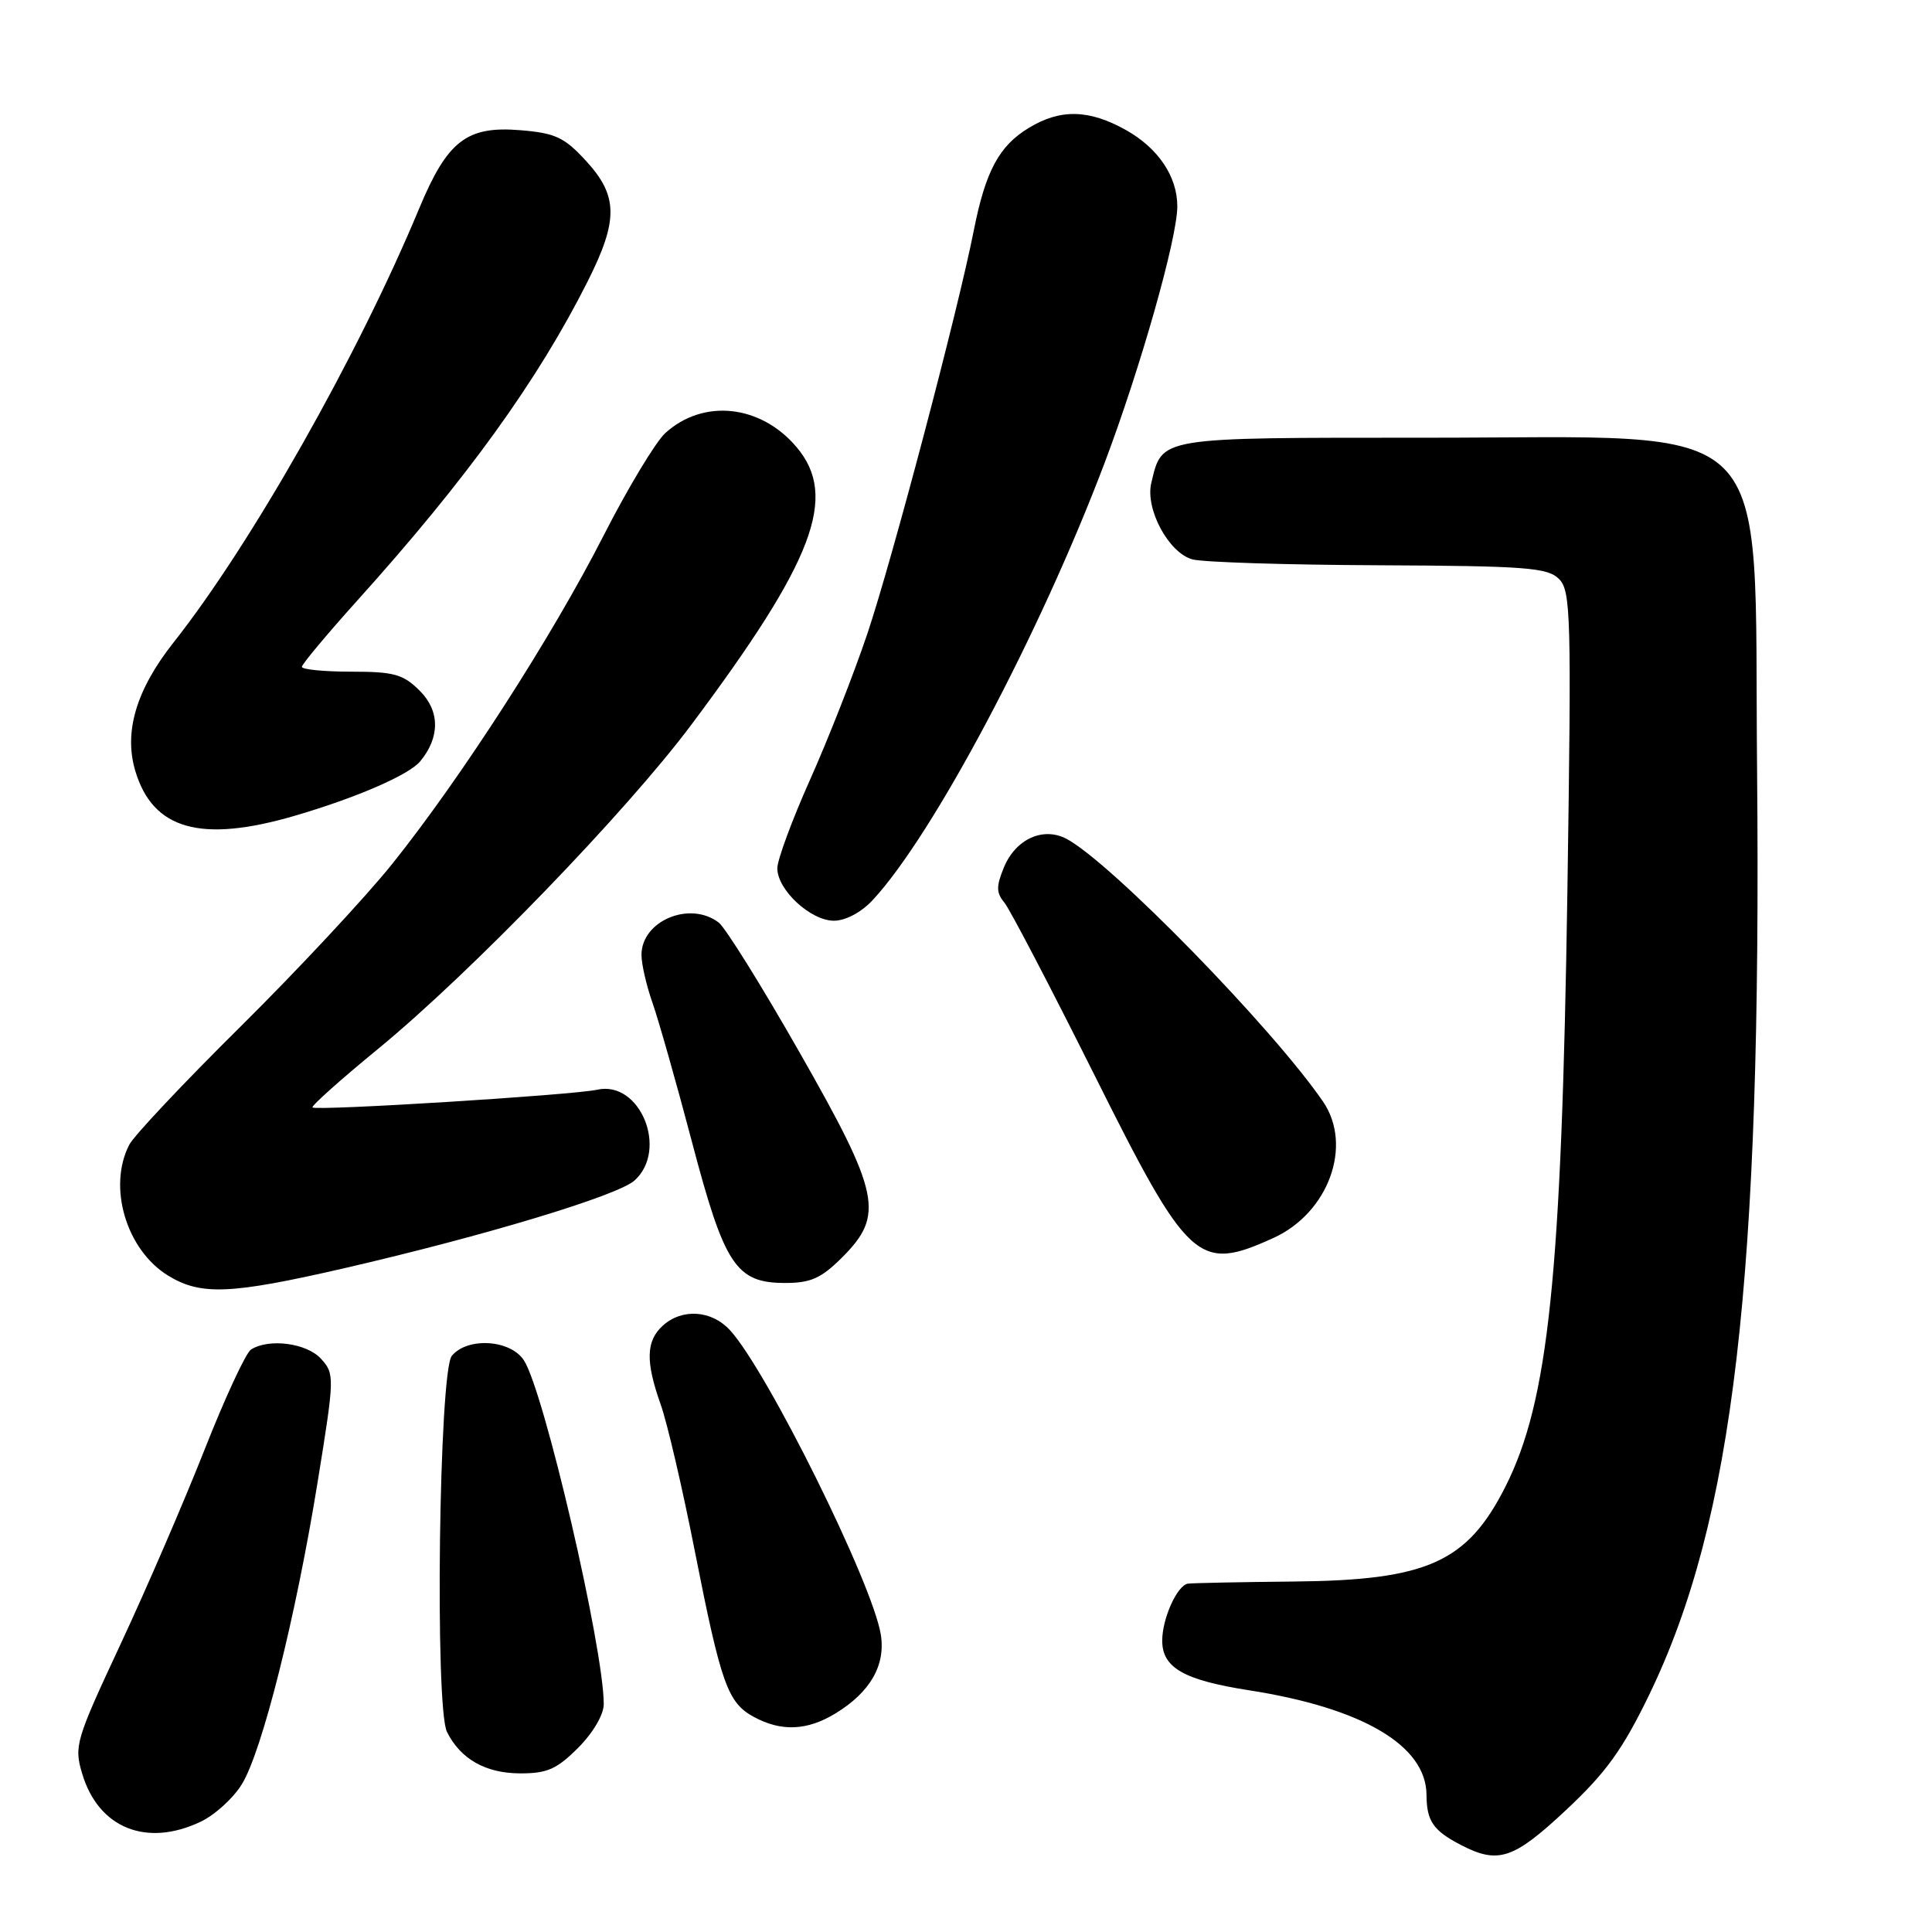 <?xml version="1.0" encoding="UTF-8" standalone="no"?>
<!DOCTYPE svg PUBLIC "-//W3C//DTD SVG 1.1//EN" "http://www.w3.org/Graphics/SVG/1.1/DTD/svg11.dtd" >
<svg xmlns="http://www.w3.org/2000/svg" xmlns:xlink="http://www.w3.org/1999/xlink" version="1.1" viewBox="0 0 256 256">
 <g >
 <path fill="currentColor"
d=" M 207.52 239.83 C 212.80 234.89 215.00 231.84 218.52 224.58 C 229.73 201.42 233.44 169.59 232.82 101.82 C 232.38 54.24 236.15 58.00 188.90 58.00 C 153.21 58.00 154.03 57.86 152.55 64.00 C 151.73 67.45 154.86 73.27 158.00 74.12 C 159.38 74.50 170.48 74.85 182.68 74.90 C 202.19 74.99 205.06 75.21 206.57 76.71 C 208.15 78.29 208.23 81.50 207.69 117.96 C 206.92 169.08 205.19 185.70 199.47 197.00 C 194.41 207.02 189.12 209.39 171.50 209.56 C 164.35 209.63 158.01 209.76 157.41 209.84 C 155.99 210.05 154.00 214.46 154.00 217.39 C 154.00 220.99 156.86 222.62 165.50 223.97 C 180.55 226.32 188.98 231.29 189.02 237.83 C 189.04 241.29 189.89 242.54 193.52 244.44 C 198.52 247.04 200.51 246.39 207.52 239.83 Z  M 26.58 241.39 C 28.45 240.51 30.90 238.28 32.04 236.43 C 34.73 232.08 39.20 214.26 42.10 196.30 C 44.34 182.46 44.35 182.04 42.54 180.05 C 40.66 177.97 35.65 177.30 33.26 178.82 C 32.58 179.25 29.82 185.20 27.12 192.05 C 24.42 198.90 19.41 210.51 15.98 217.85 C 10.02 230.61 9.79 231.37 10.90 235.05 C 13.05 242.23 19.40 244.80 26.58 241.39 Z  M 76.60 231.60 C 78.57 229.63 80.00 227.20 80.00 225.81 C 80.00 218.42 72.09 184.35 69.42 180.25 C 67.63 177.50 61.95 177.15 59.87 179.65 C 58.17 181.70 57.60 226.26 59.23 229.50 C 61.03 233.08 64.32 234.95 68.85 234.98 C 72.48 235.00 73.76 234.44 76.60 231.60 Z  M 110.70 227.04 C 115.31 224.23 117.37 220.65 116.71 216.58 C 115.61 209.79 101.62 181.57 96.72 176.25 C 94.28 173.60 90.39 173.34 87.83 175.65 C 85.59 177.68 85.52 180.40 87.55 186.12 C 88.41 188.53 90.44 197.25 92.06 205.50 C 95.55 223.18 96.42 225.62 99.89 227.50 C 103.52 229.47 106.95 229.33 110.70 227.04 Z  M 45.64 168.04 C 64.27 163.74 81.87 158.42 84.08 156.42 C 88.59 152.35 84.82 143.14 79.15 144.39 C 75.89 145.11 41.89 147.22 41.41 146.74 C 41.22 146.55 45.12 143.06 50.10 138.98 C 62.34 128.93 82.97 107.59 91.63 96.00 C 107.86 74.30 111.08 65.82 105.57 59.27 C 100.82 53.62 93.22 52.79 88.16 57.38 C 86.88 58.55 83.19 64.67 79.96 71.00 C 73.14 84.38 61.09 103.09 51.95 114.50 C 48.42 118.90 39.40 128.57 31.90 136.00 C 24.39 143.43 17.75 150.48 17.13 151.68 C 14.24 157.28 16.74 165.65 22.30 169.04 C 26.63 171.68 30.56 171.51 45.64 168.04 Z  M 111.60 166.60 C 117.21 160.99 116.62 158.17 105.93 139.42 C 100.94 130.66 96.13 122.94 95.24 122.25 C 91.43 119.32 85.00 122.00 85.00 126.53 C 85.00 127.75 85.66 130.62 86.47 132.91 C 87.27 135.20 89.62 143.46 91.68 151.28 C 96.00 167.69 97.52 170.00 104.05 170.00 C 107.44 170.00 108.83 169.37 111.60 166.60 Z  M 168.73 164.04 C 176.04 160.72 179.29 151.79 175.31 145.97 C 168.62 136.21 147.20 114.27 141.32 111.15 C 138.22 109.52 134.59 111.17 133.03 114.92 C 131.99 117.44 132.00 118.29 133.08 119.59 C 133.80 120.46 139.14 130.69 144.95 142.31 C 157.50 167.44 158.74 168.57 168.73 164.04 Z  M 115.65 119.25 C 123.67 110.62 137.84 83.89 146.37 61.33 C 151.15 48.66 156.00 31.56 156.00 27.34 C 156.00 23.39 153.48 19.64 149.21 17.24 C 144.32 14.49 140.49 14.40 136.30 16.96 C 132.37 19.35 130.59 22.69 129.04 30.50 C 126.95 41.13 118.21 74.21 114.92 84.00 C 113.16 89.22 109.76 97.89 107.36 103.26 C 104.96 108.62 103.00 113.93 103.00 115.05 C 103.00 117.92 107.41 122.00 110.50 122.00 C 112.05 122.00 114.13 120.89 115.65 119.25 Z  M 39.00 108.11 C 47.16 105.73 54.18 102.69 55.68 100.88 C 58.31 97.71 58.30 94.21 55.64 91.55 C 53.43 89.34 52.23 89.00 46.55 89.00 C 42.95 89.00 40.00 88.71 40.00 88.36 C 40.00 88.02 43.29 84.08 47.31 79.61 C 61.82 63.51 71.27 50.41 77.87 37.28 C 81.95 29.17 81.91 25.96 77.66 21.33 C 74.78 18.19 73.59 17.63 68.91 17.25 C 61.83 16.67 59.27 18.66 55.52 27.68 C 47.42 47.15 33.31 72.07 23.02 85.10 C 18.05 91.38 16.38 96.98 17.93 102.16 C 20.26 109.93 26.60 111.72 39.00 108.11 Z "/>
</g>
</svg>